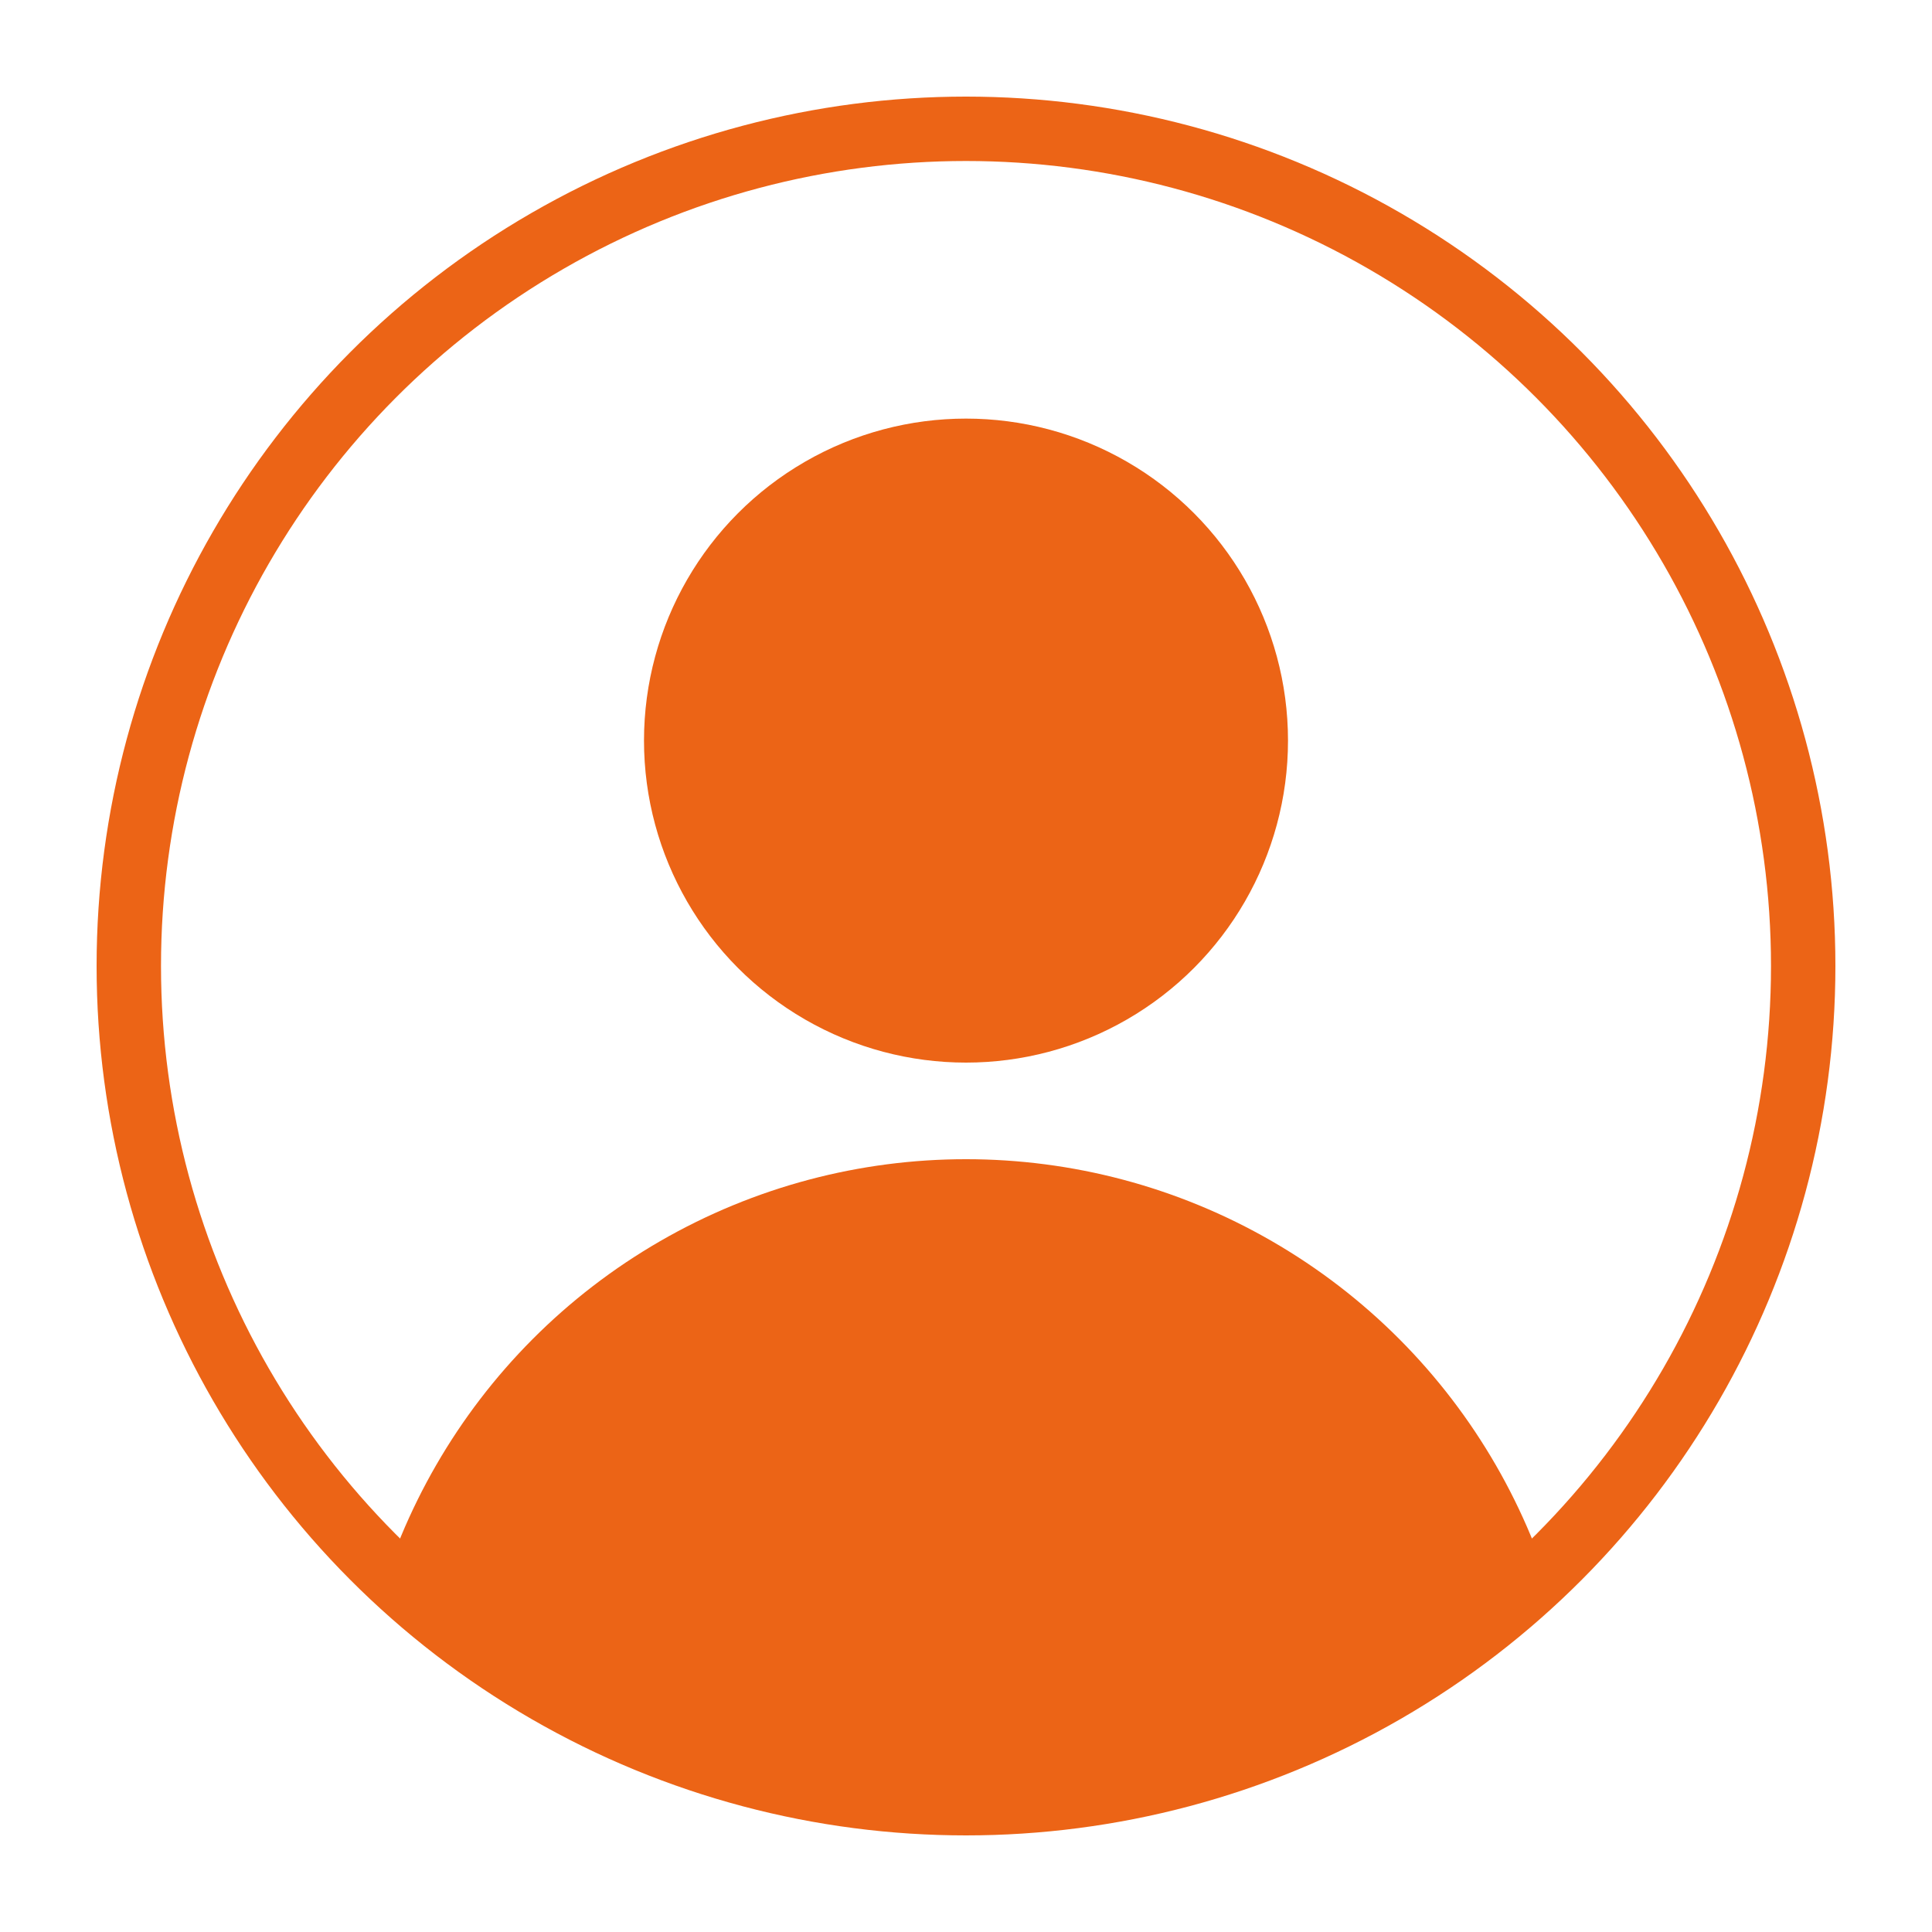 <?xml version="1.0" encoding="UTF-8" standalone="no"?>
<svg 
	version="1.1" 
	xmlns="http://www.w3.org/2000/svg" 
	xmlns:xlink="http://www.w3.org/1999/xlink" 
	width="600" 
	height="600"
	fill="none">
  <defs>
    <clipPath id="circular-border">
      <circle cx="300" cy="300" r="260" />
    </clipPath>
  </defs>
  
  <circle cx="300" cy="300" r="260" stroke-width="20" stroke="#EC6416"/>
  <circle cx="300" cy="230" r="100" fill="#EC6416" />
  <circle cx="300" cy="550" r="190" clip-path="url(#circular-border)" fill="#EC6416" />
</svg>